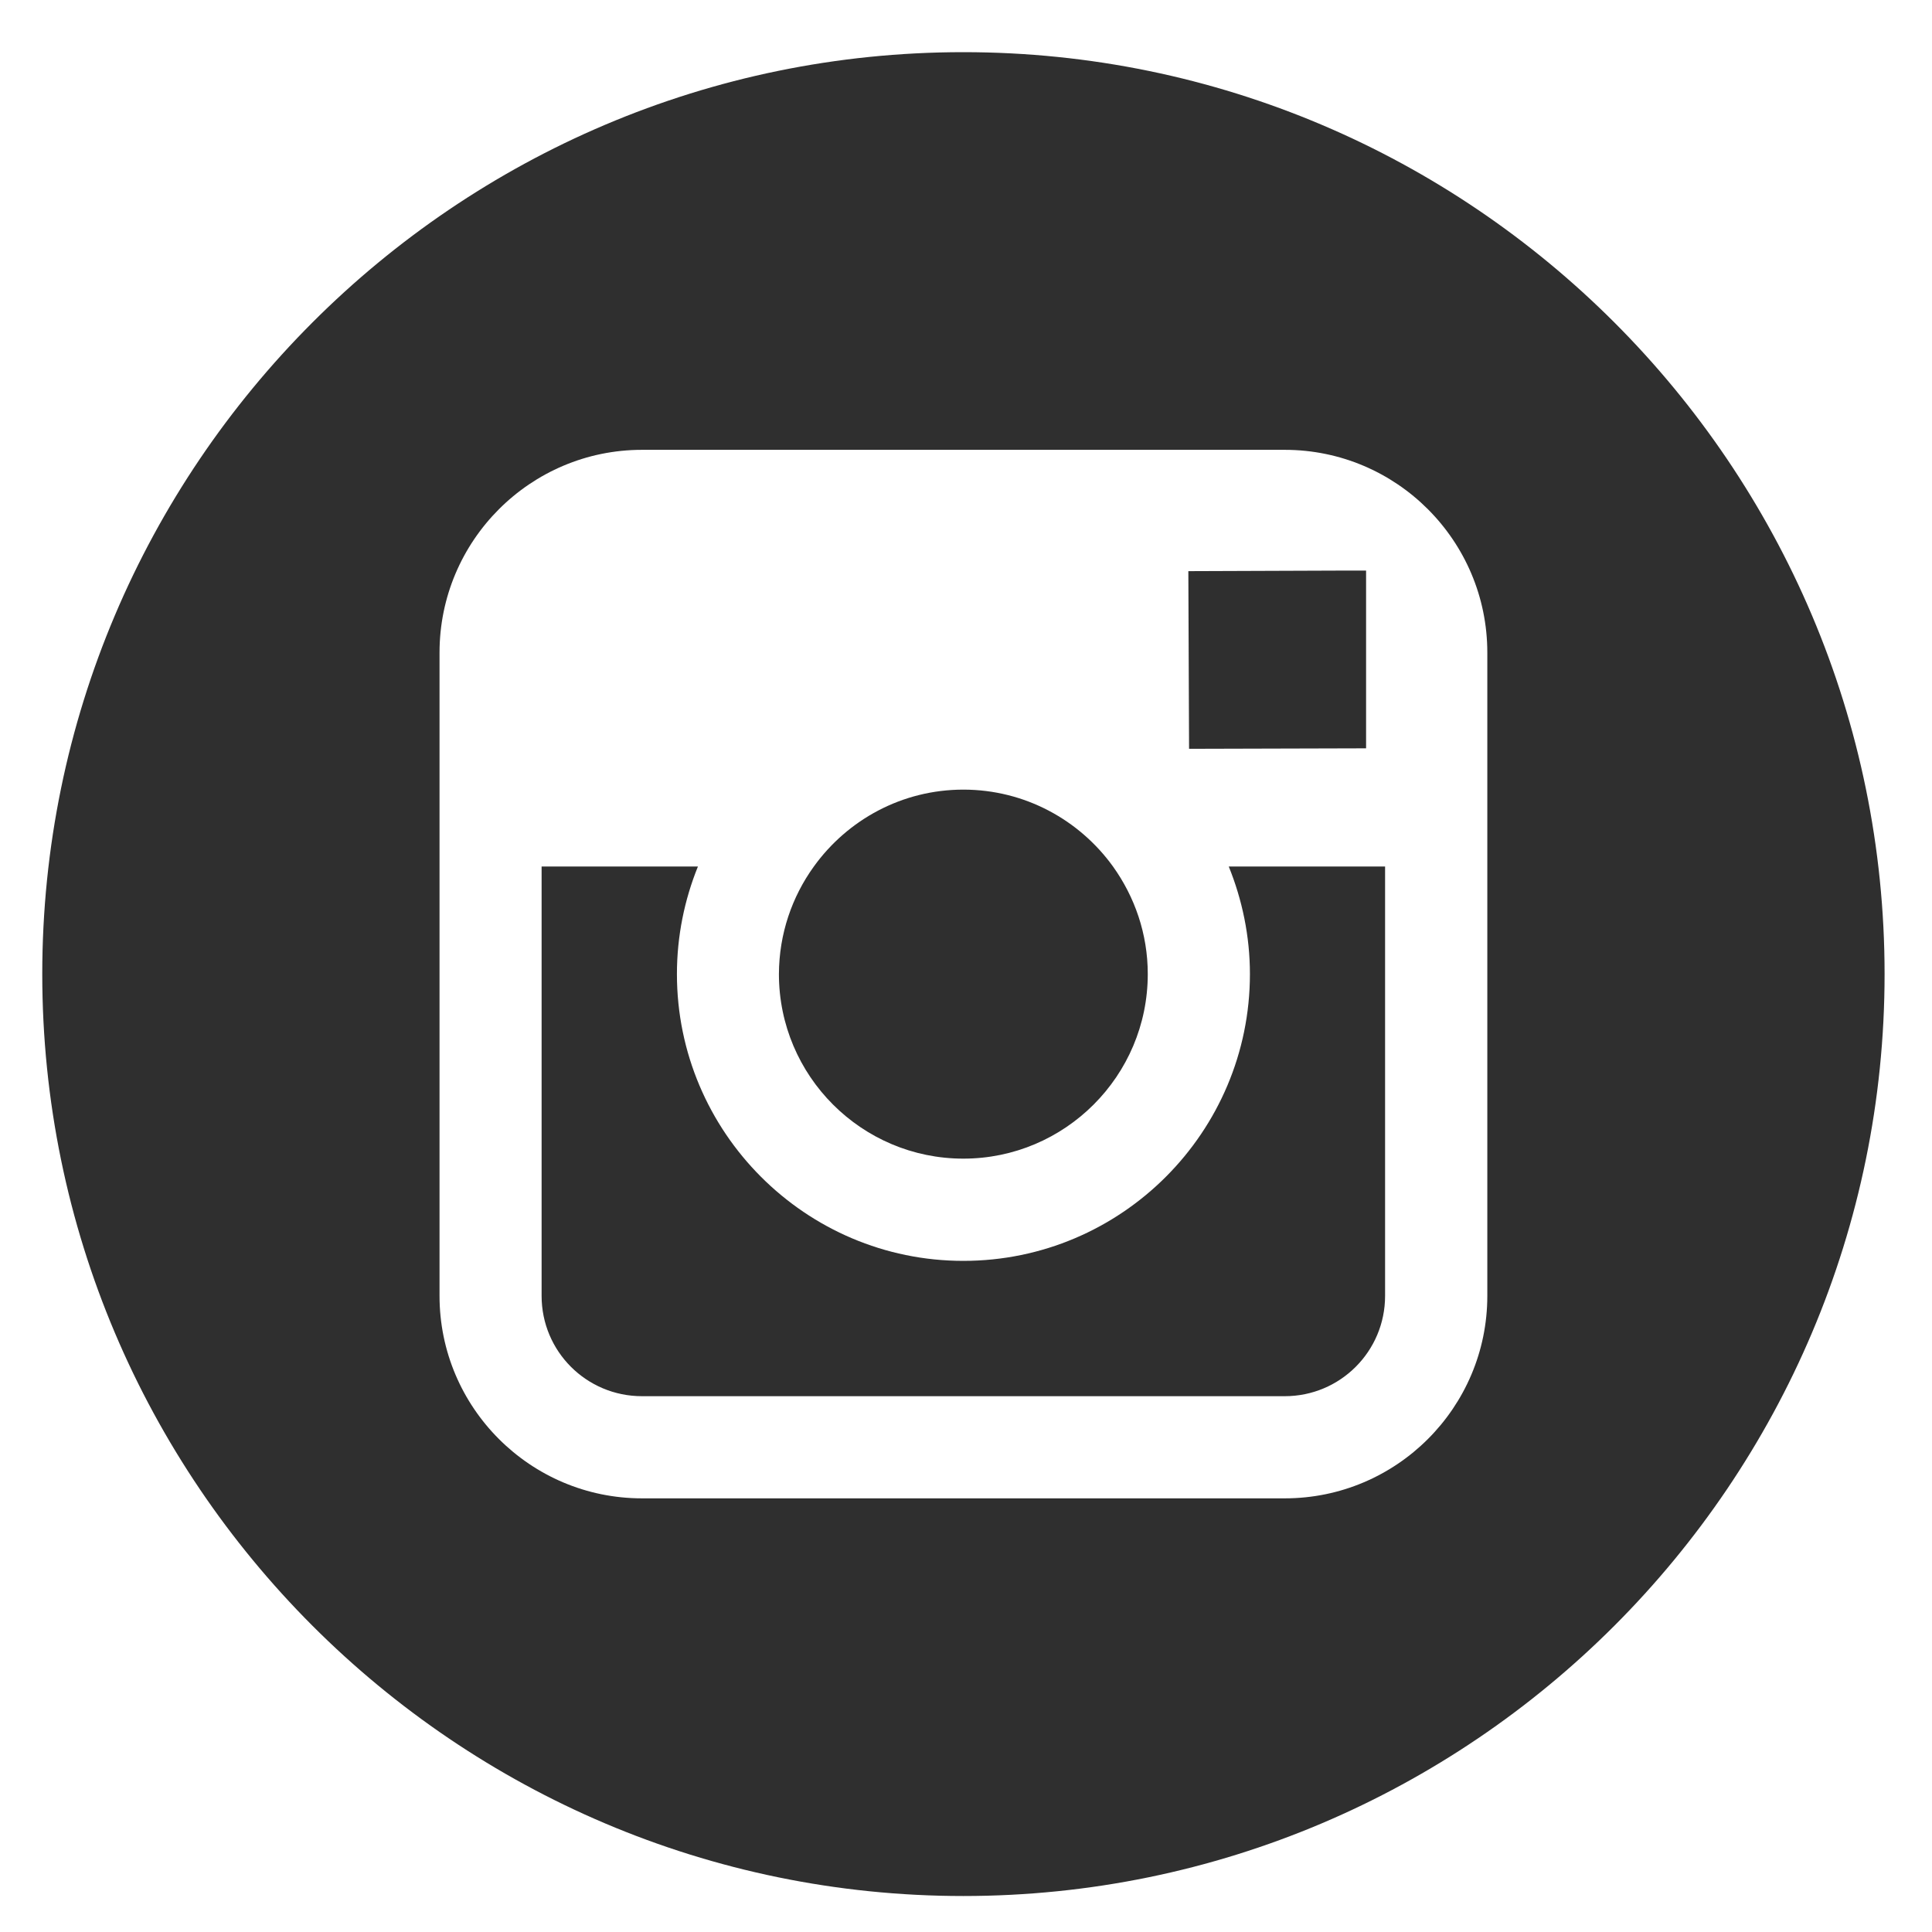 <svg width="24" height="24" viewBox="0 0 24 24" fill="none" xmlns="http://www.w3.org/2000/svg">
<path fill-rule="evenodd" clip-rule="evenodd" d="M11.967 23.553C5.659 23.553 0.525 18.415 0.525 12.1C0.525 5.787 5.659 0.648 11.967 0.648C18.277 0.648 23.411 5.787 23.411 12.1C23.411 18.415 18.277 23.553 11.967 23.553ZM18.476 10.764V8.107C18.476 6.717 17.348 5.588 15.96 5.588H7.975C6.588 5.588 5.46 6.717 5.46 8.107V16.098C5.46 17.485 6.588 18.613 7.975 18.613H15.96C17.348 18.613 18.476 17.485 18.476 16.098V10.764ZM15.96 17.344H7.975C7.285 17.344 6.728 16.787 6.728 16.098V10.764H8.67C8.503 11.176 8.409 11.629 8.409 12.1C8.409 14.063 10.005 15.663 11.967 15.663C13.932 15.663 15.527 14.063 15.527 12.1C15.527 11.629 15.431 11.176 15.264 10.764H17.206V16.098C17.206 16.787 16.648 17.344 15.96 17.344ZM14.762 7.095L16.682 7.088H16.97V9.296L14.771 9.302L14.762 7.095ZM11.967 14.393C10.704 14.393 9.676 13.366 9.676 12.1C9.678 11.601 9.838 11.141 10.11 10.764C10.527 10.185 11.204 9.809 11.967 9.809C12.732 9.809 13.41 10.187 13.826 10.764C14.096 11.141 14.258 11.601 14.258 12.1C14.258 13.366 13.229 14.393 11.967 14.393Z" fill="#2F2F2F"/>
</svg>
